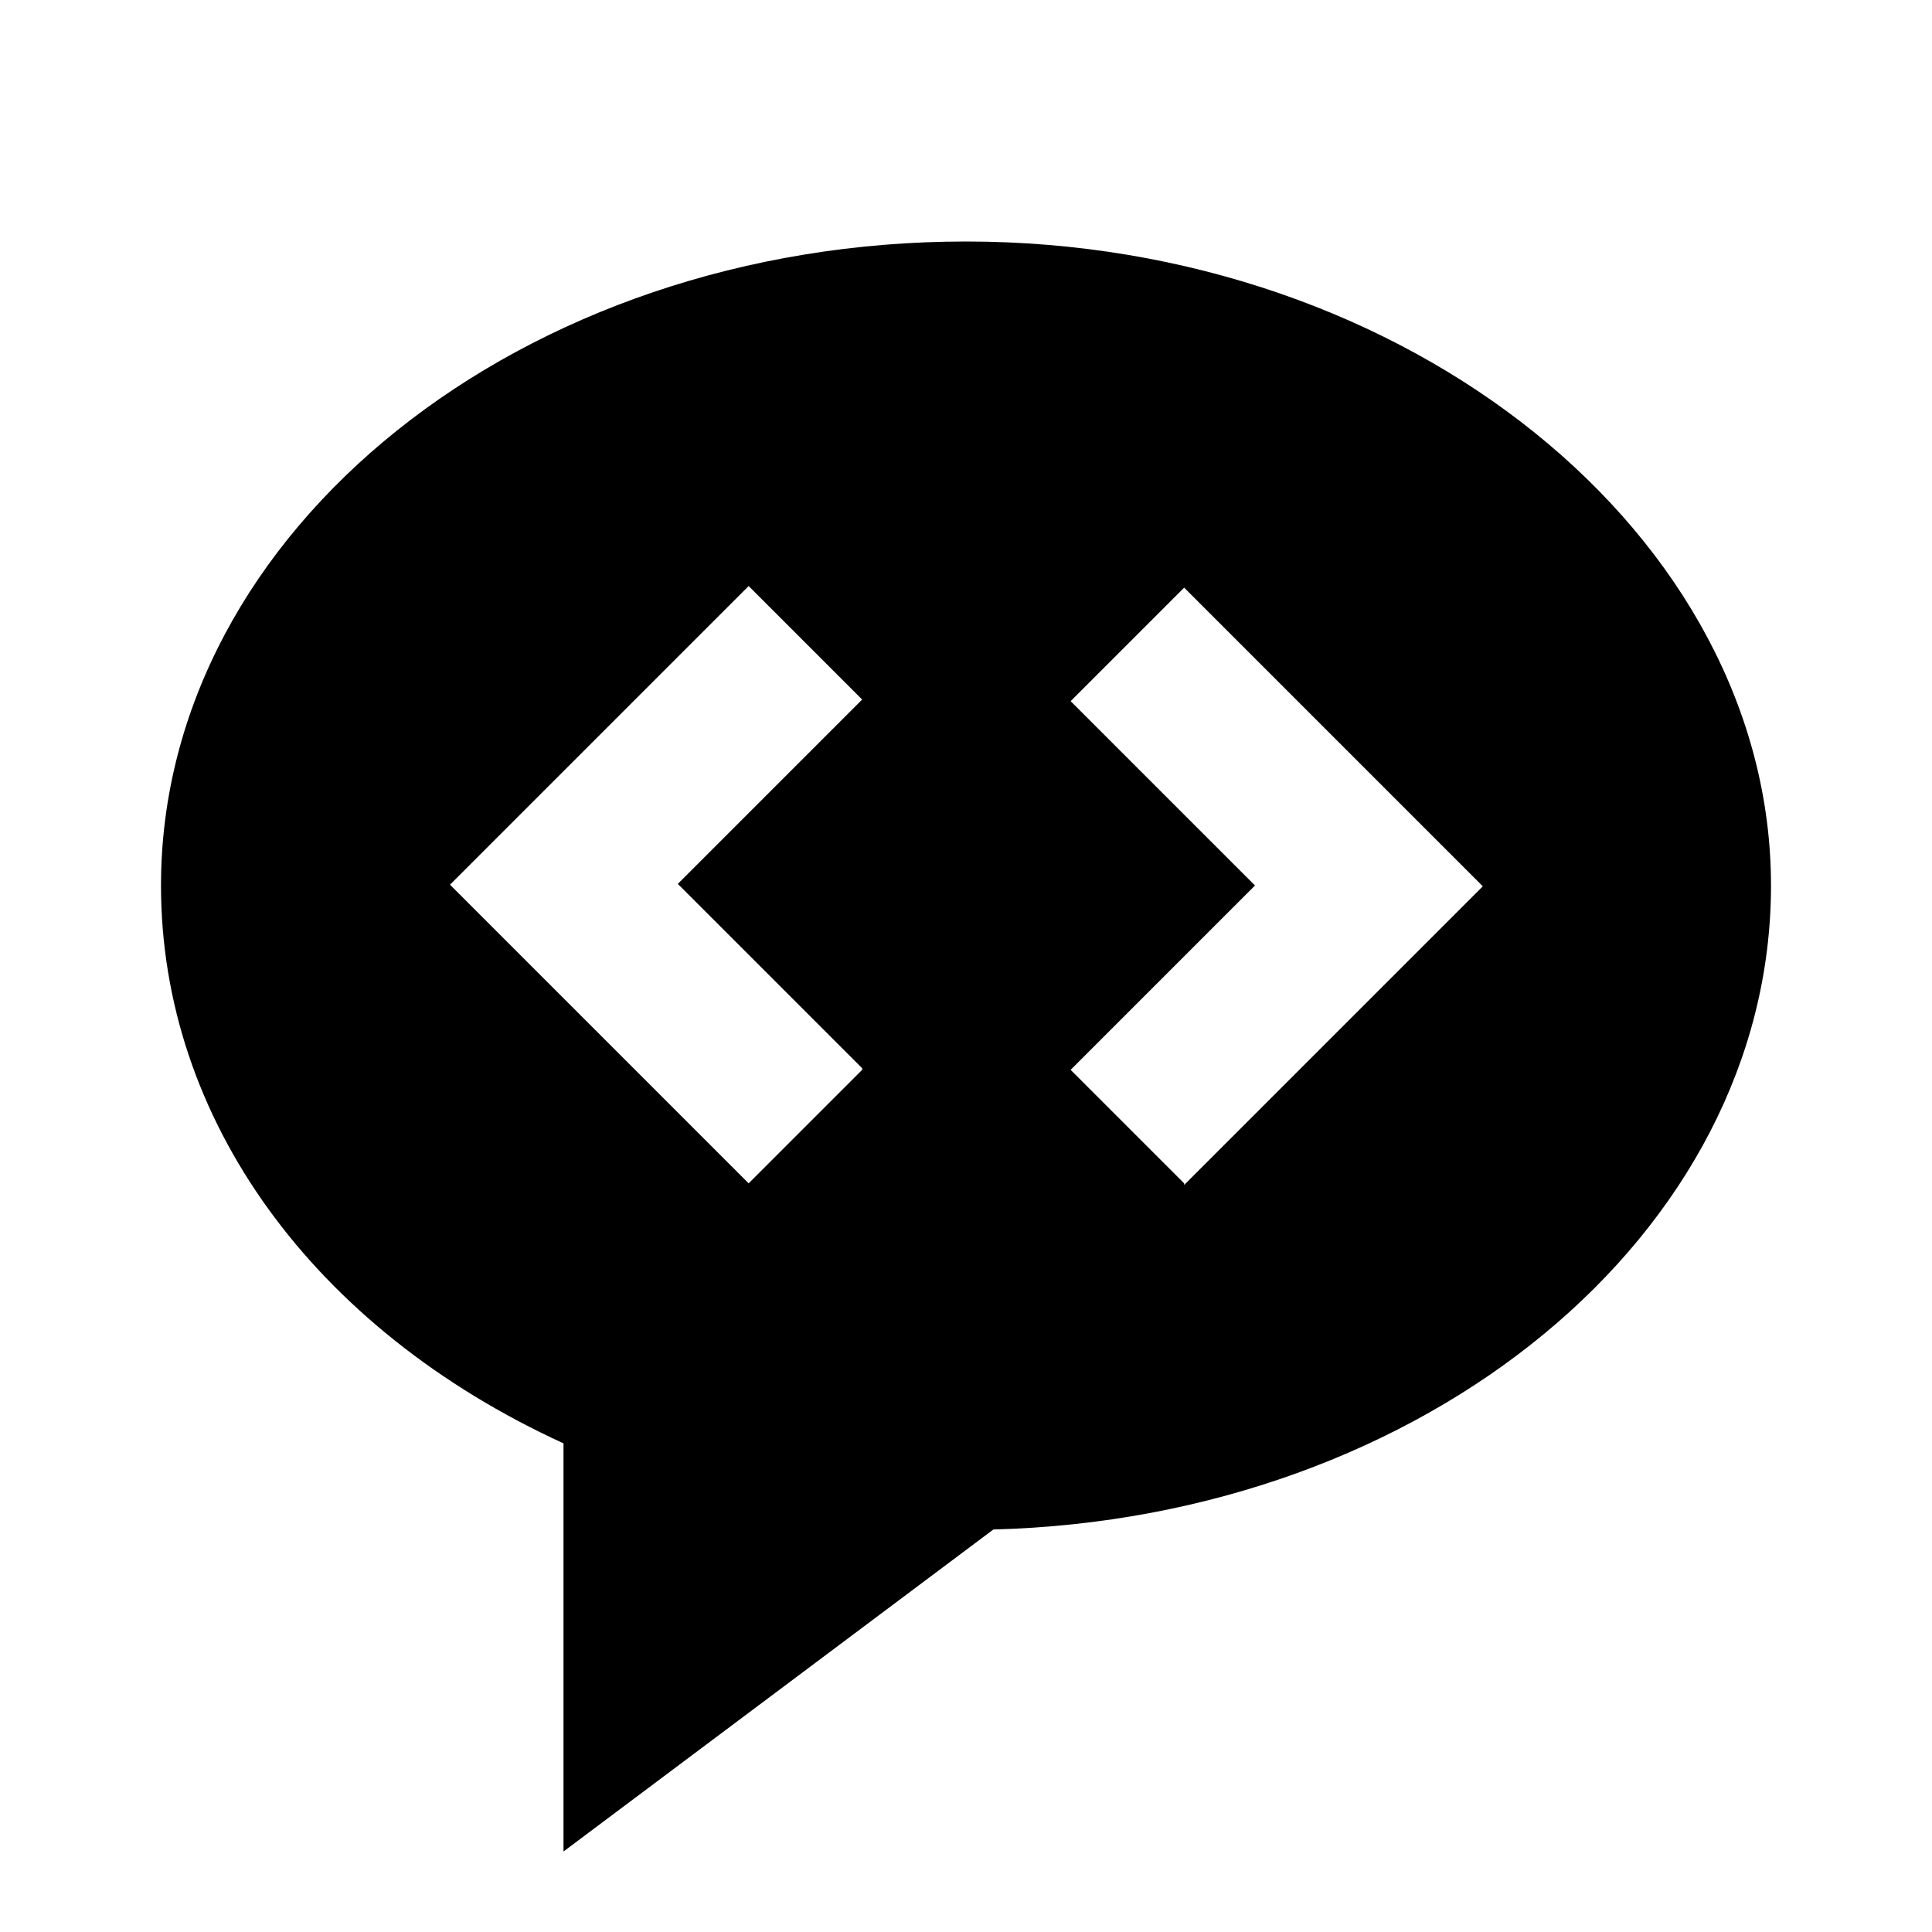 <svg xmlns="http://www.w3.org/2000/svg" width="24" height="24"><!--Boxicons v3.0 https://boxicons.com | License  https://docs.boxicons.com/free--><path d="M12 3C6.49 3 2 6.59 2 11c0 2.91 1.9 5.51 5 6.93V23l5.34-4c5.36-.14 9.66-3.67 9.66-8s-4.49-8-10-8m-1.29 10.29L9.3 14.7l-3.71-3.71L9.3 7.28l1.41 1.41-2.29 2.29 2.29 2.29Zm4 1.41-1.41-1.41L15.59 11 13.3 8.71l1.41-1.41 3.71 3.71-3.71 3.71Z"/></svg>